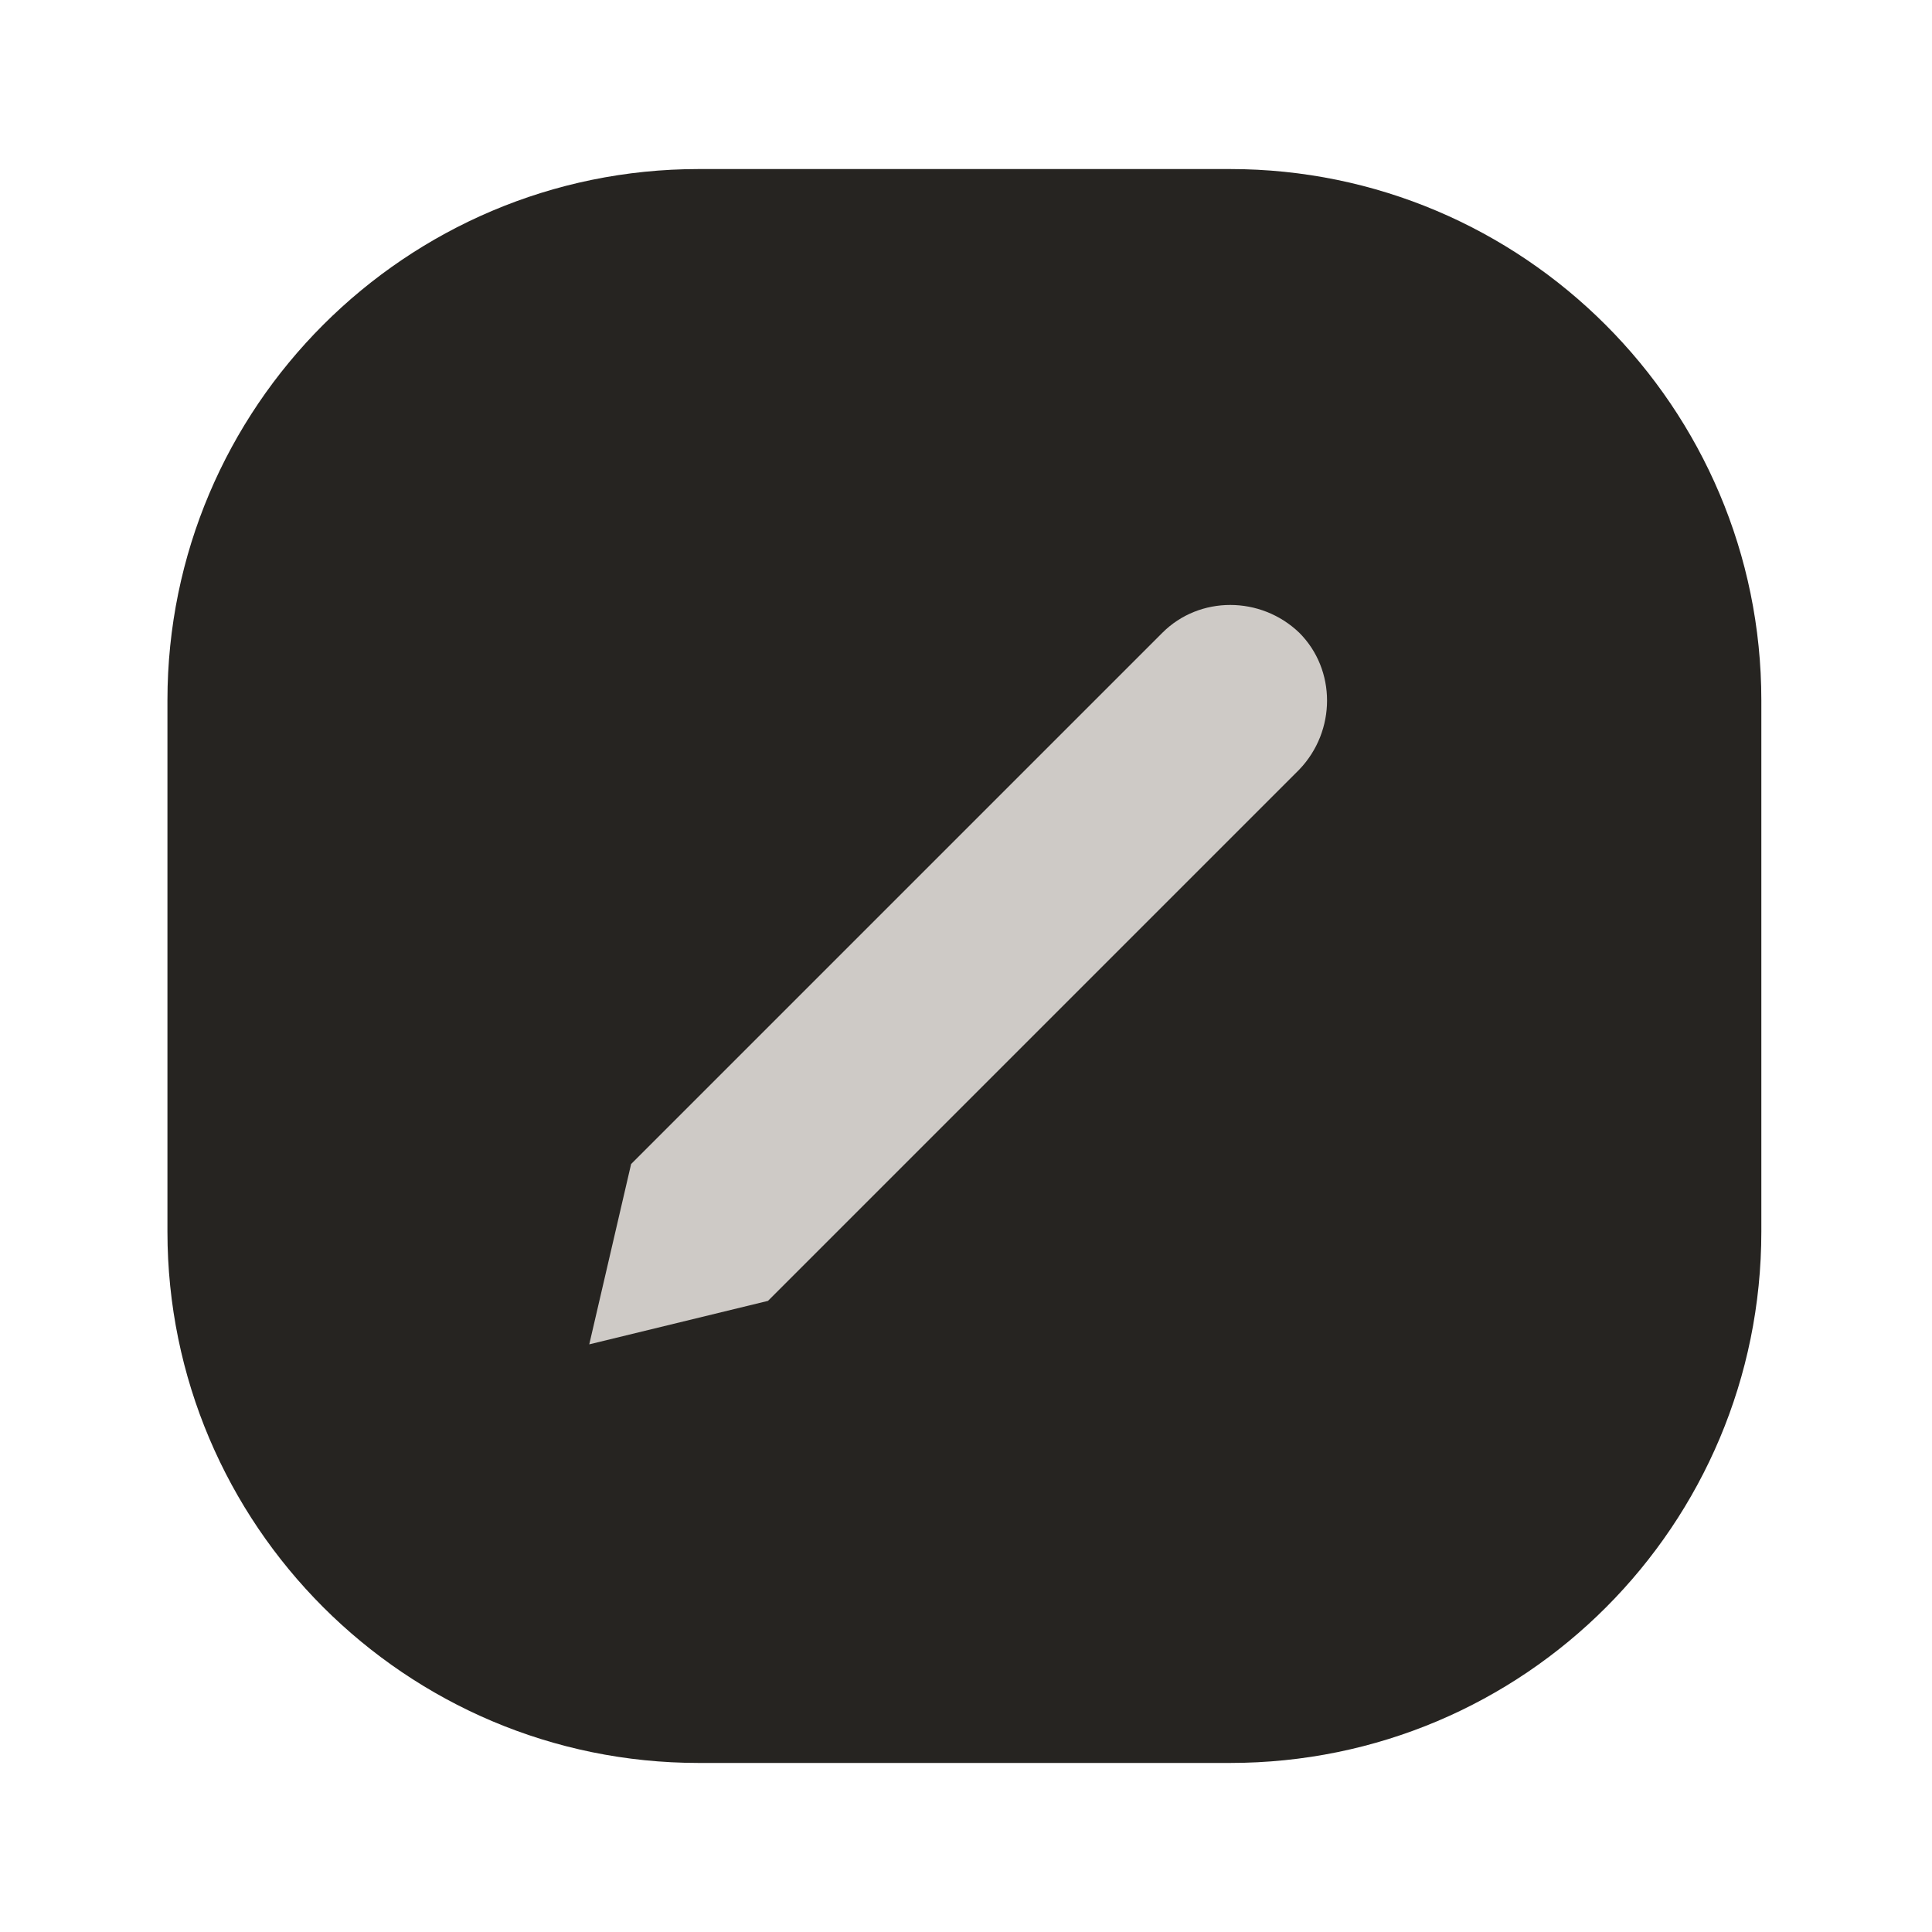 <?xml version="1.0" encoding="utf-8"?>
<!-- Generator: Adobe Illustrator 26.0.3, SVG Export Plug-In . SVG Version: 6.00 Build 0)  -->
<svg version="1.1" id="Layer_1" xmlns="http://www.w3.org/2000/svg" xmlns:xlink="http://www.w3.org/1999/xlink" x="0px" y="0px"
	 viewBox="0 0 120 120" style="enable-background:new 0 0 120 120;" xml:space="preserve">
<style type="text/css">
	.st0{fill:#262421;}
	.st1{fill:none;stroke:#CECAC6;stroke-width:12;stroke-linecap:round;stroke-linejoin:round;stroke-miterlimit:10;}
	.st2{fill:none;stroke:#BFDEAB;stroke-width:7;stroke-linecap:round;stroke-linejoin:round;stroke-miterlimit:10;}
	.st3{fill:none;stroke:#7EA3D5;stroke-width:7;stroke-linecap:round;stroke-linejoin:round;stroke-miterlimit:10;}
	.st4{fill:none;stroke:#FBB582;stroke-width:7;stroke-linecap:round;stroke-linejoin:round;stroke-miterlimit:10;}
	.st5{clip-path:url(#SVGID_00000124853128230133675500000016678939987685745085_);fill:#262421;}
	
		.st6{clip-path:url(#SVGID_00000124853128230133675500000016678939987685745085_);fill:none;stroke:#E7A3C8;stroke-width:7;stroke-linecap:round;stroke-linejoin:round;stroke-miterlimit:10;}
	.st7{fill:none;stroke:#CECAC6;stroke-width:7;stroke-linecap:round;stroke-linejoin:round;stroke-miterlimit:10;}
	.st8{fill:none;stroke:#EFF0A6;stroke-width:7;stroke-linecap:round;stroke-linejoin:round;stroke-miterlimit:10;}
	.st9{fill:#CECAC6;}
</style>
<path class="st0" d="M76.4,109.5h-33c-18.2,0-33-14.8-33-33v-33c0-18.2,14.8-33,33-33h33c18.2,0,33,14.8,33,33v33
	C109.4,94.7,94.7,109.5,76.4,109.5z"/>
<g>
	<path class="st9" d="M36.6,83.5l2.6-11.2l33-33c2.3-2.3,6.1-2.3,8.5,0c2.3,2.3,2.3,6.1,0,8.5l-33,33L36.6,83.5z"/>
</g>
</svg>
